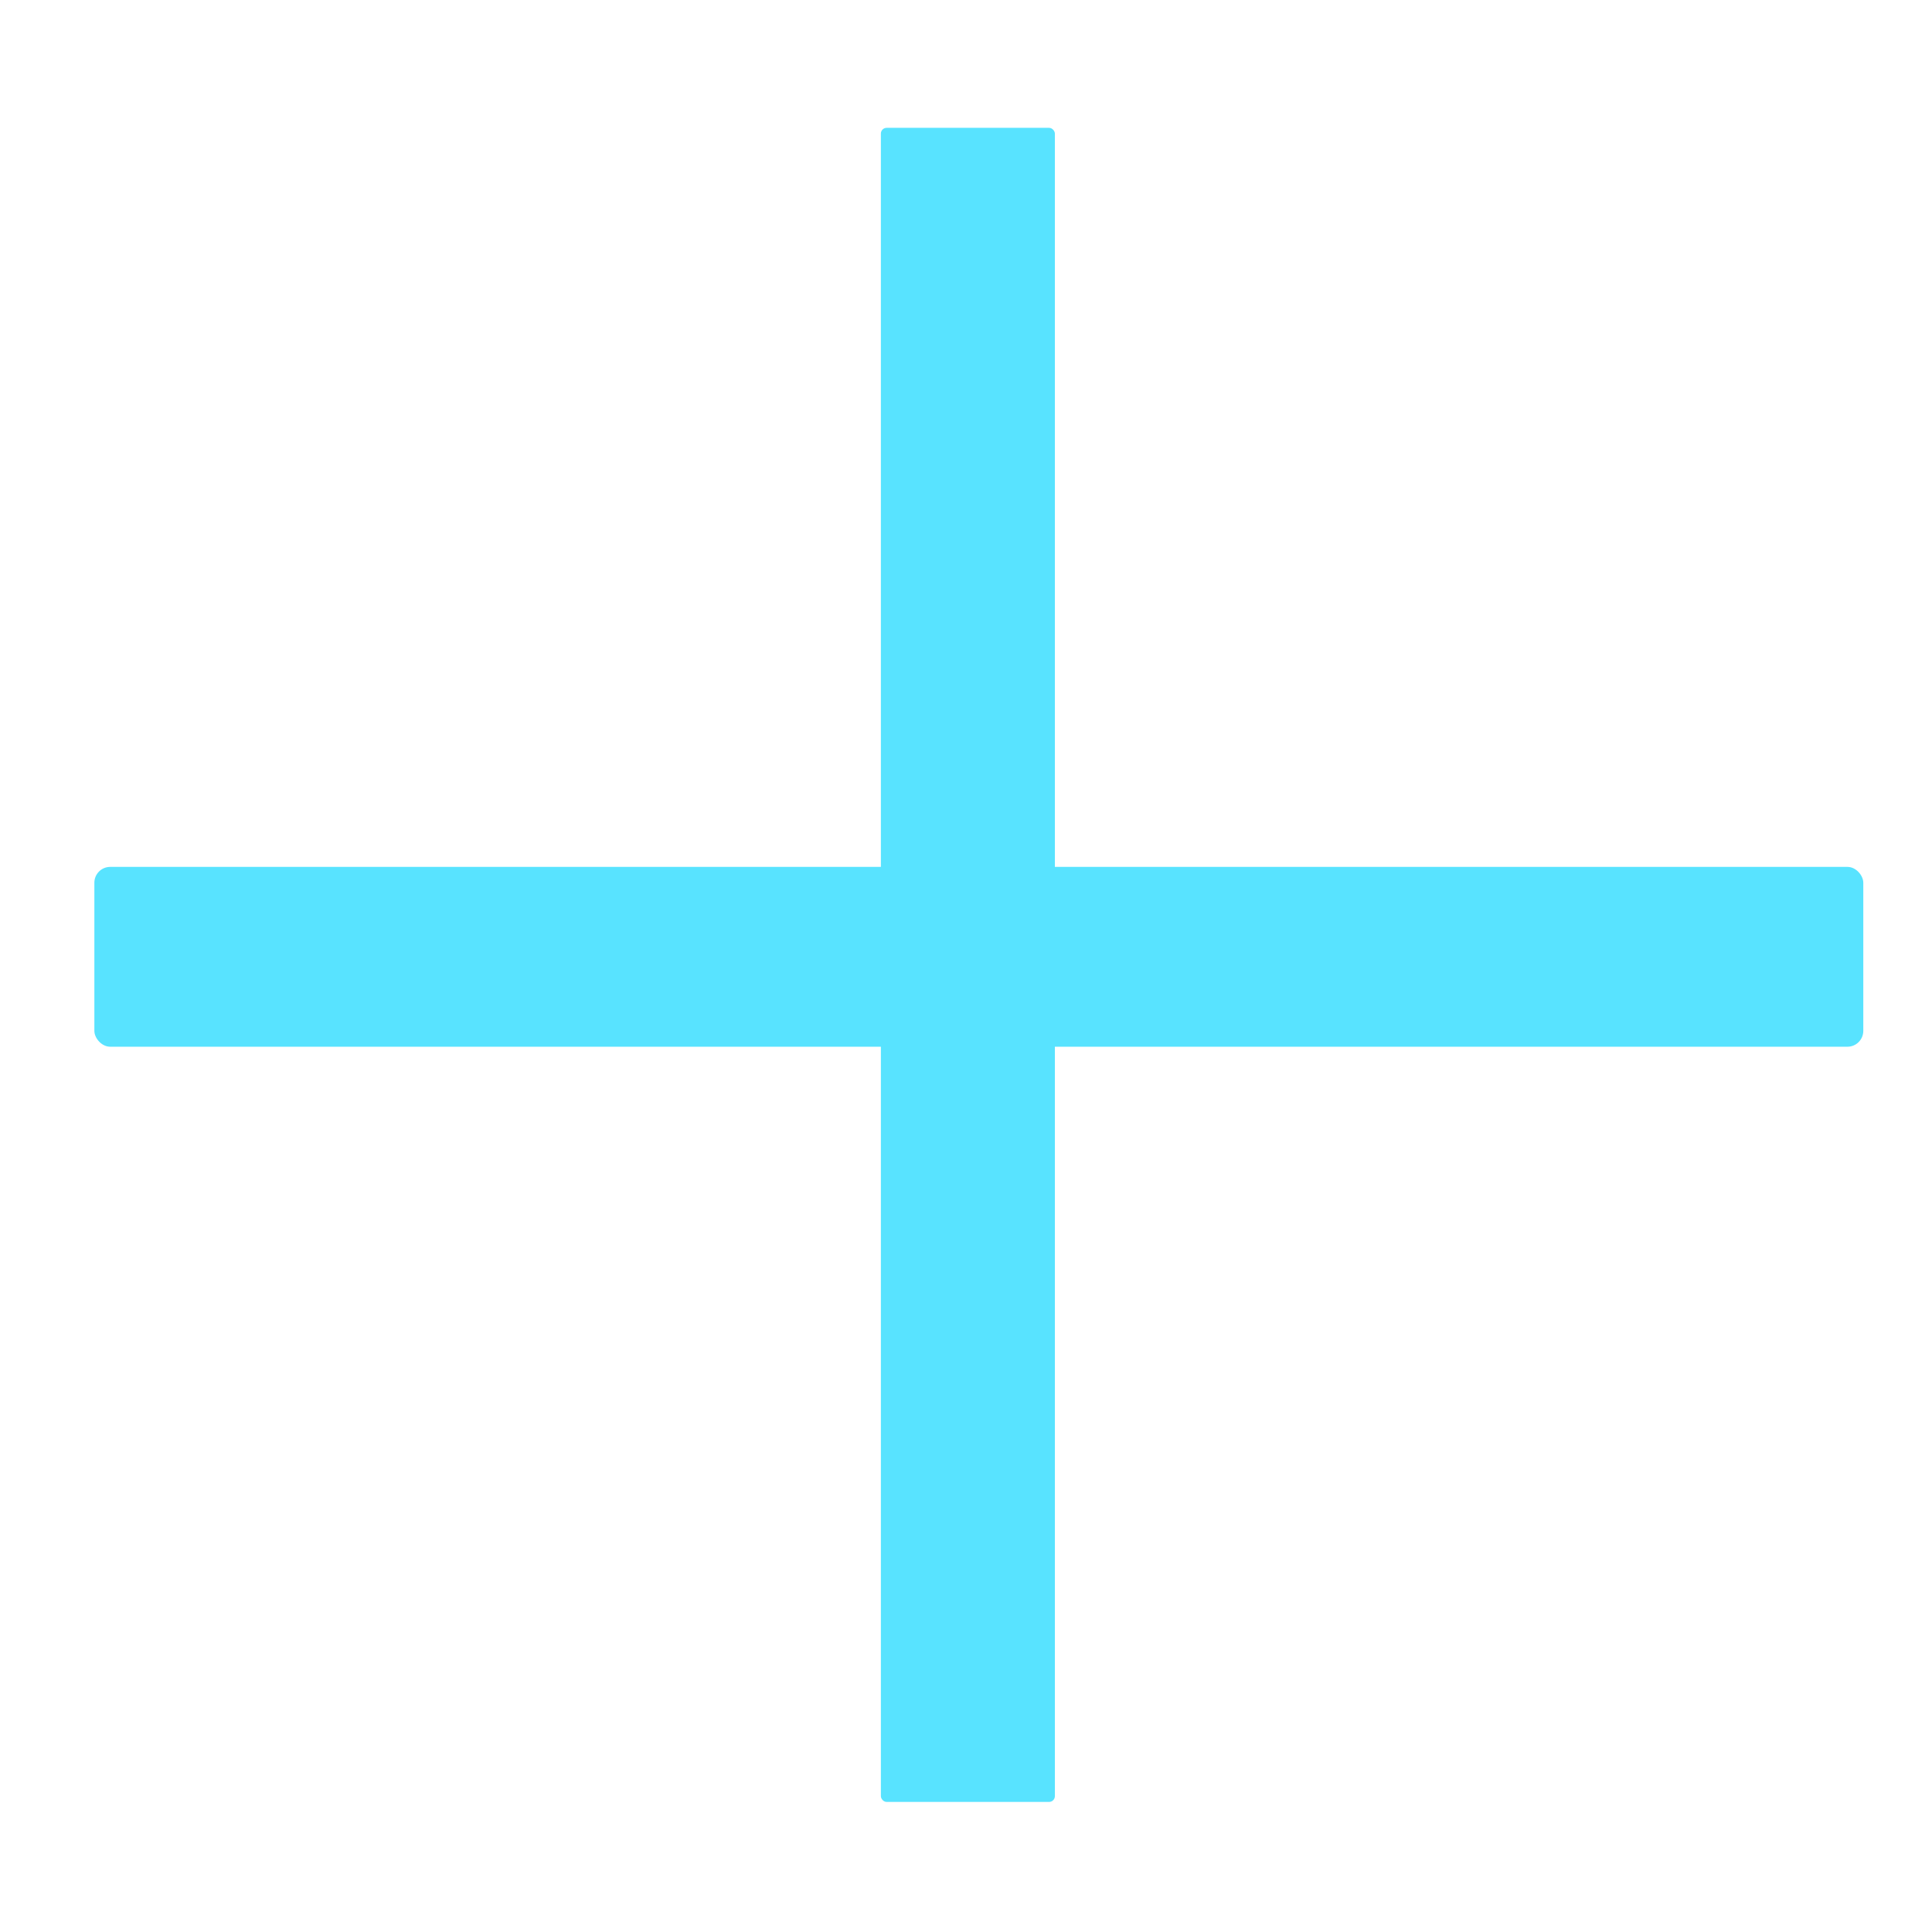 <?xml version="1.0" encoding="UTF-8" standalone="no"?>
<!-- Created with Inkscape (http://www.inkscape.org/) -->

<svg
   xmlns:dc="http://purl.org/dc/elements/1.1/"
   xmlns:cc="http://creativecommons.org/ns#"
   xmlns:rdf="http://www.w3.org/1999/02/22-rdf-syntax-ns#"
   xmlns:svg="http://www.w3.org/2000/svg"
   xmlns="http://www.w3.org/2000/svg"
   xmlns:sodipodi="http://sodipodi.sourceforge.net/DTD/sodipodi-0.dtd"
   xmlns:inkscape="http://www.inkscape.org/namespaces/inkscape"
   width="64mm"
   height="64mm"
   viewBox="0 0 64 64"
   version="1.1"
   id="svg8"
   inkscape:version="0.92.3 (2405546, 2018-03-11)"
   sodipodi:docname="plus-icon.svg"
   inkscape:export-filename="C:\Users\mayan\Desktop\Mayank\Projects\shoebox\plus-icon.png"
   inkscape:export-xdpi="25.4"
   inkscape:export-ydpi="25.4">
  <defs
     id="defs2" />
  <sodipodi:namedview
     id="base"
     pagecolor="#ffffff"
     bordercolor="#666666"
     borderopacity="1.0"
     inkscape:pageopacity="0.0"
     inkscape:pageshadow="2"
     inkscape:zoom="4.2426407"
     inkscape:cx="66.324321"
     inkscape:cy="140.64945"
     inkscape:document-units="mm"
     inkscape:current-layer="layer1"
     showgrid="false"
     inkscape:window-width="3200"
     inkscape:window-height="1675"
     inkscape:window-x="-13"
     inkscape:window-y="-13"
     inkscape:window-maximized="1"
     inkscape:snap-to-guides="false" />
  <g
     inkscape:label="Layer 1"
     inkscape:groupmode="layer"
     id="layer1"
     transform="translate(0,-233)">
    <rect
       style="opacity:1;fill:#58e3ff;fill-opacity:1;stroke:#1a1a1a;stroke-width:4.479;stroke-miterlimit:4;stroke-dasharray:none;stroke-opacity:0"
       id="rect918"
       width="5.764"
       height="55.456"
       x="29.18"
       y="237.235"
       ry="0.191" />
    <rect
       style="opacity:1;fill:#58e3ff;fill-opacity:1;stroke:#1a1a1a;stroke-width:4.443;stroke-miterlimit:4;stroke-dasharray:none;stroke-opacity:0"
       id="rect920"
       width="58.598"
       height="5.957"
       x="3.126"
       y="261.717"
       ry="0.525" />
  </g>
</svg>
